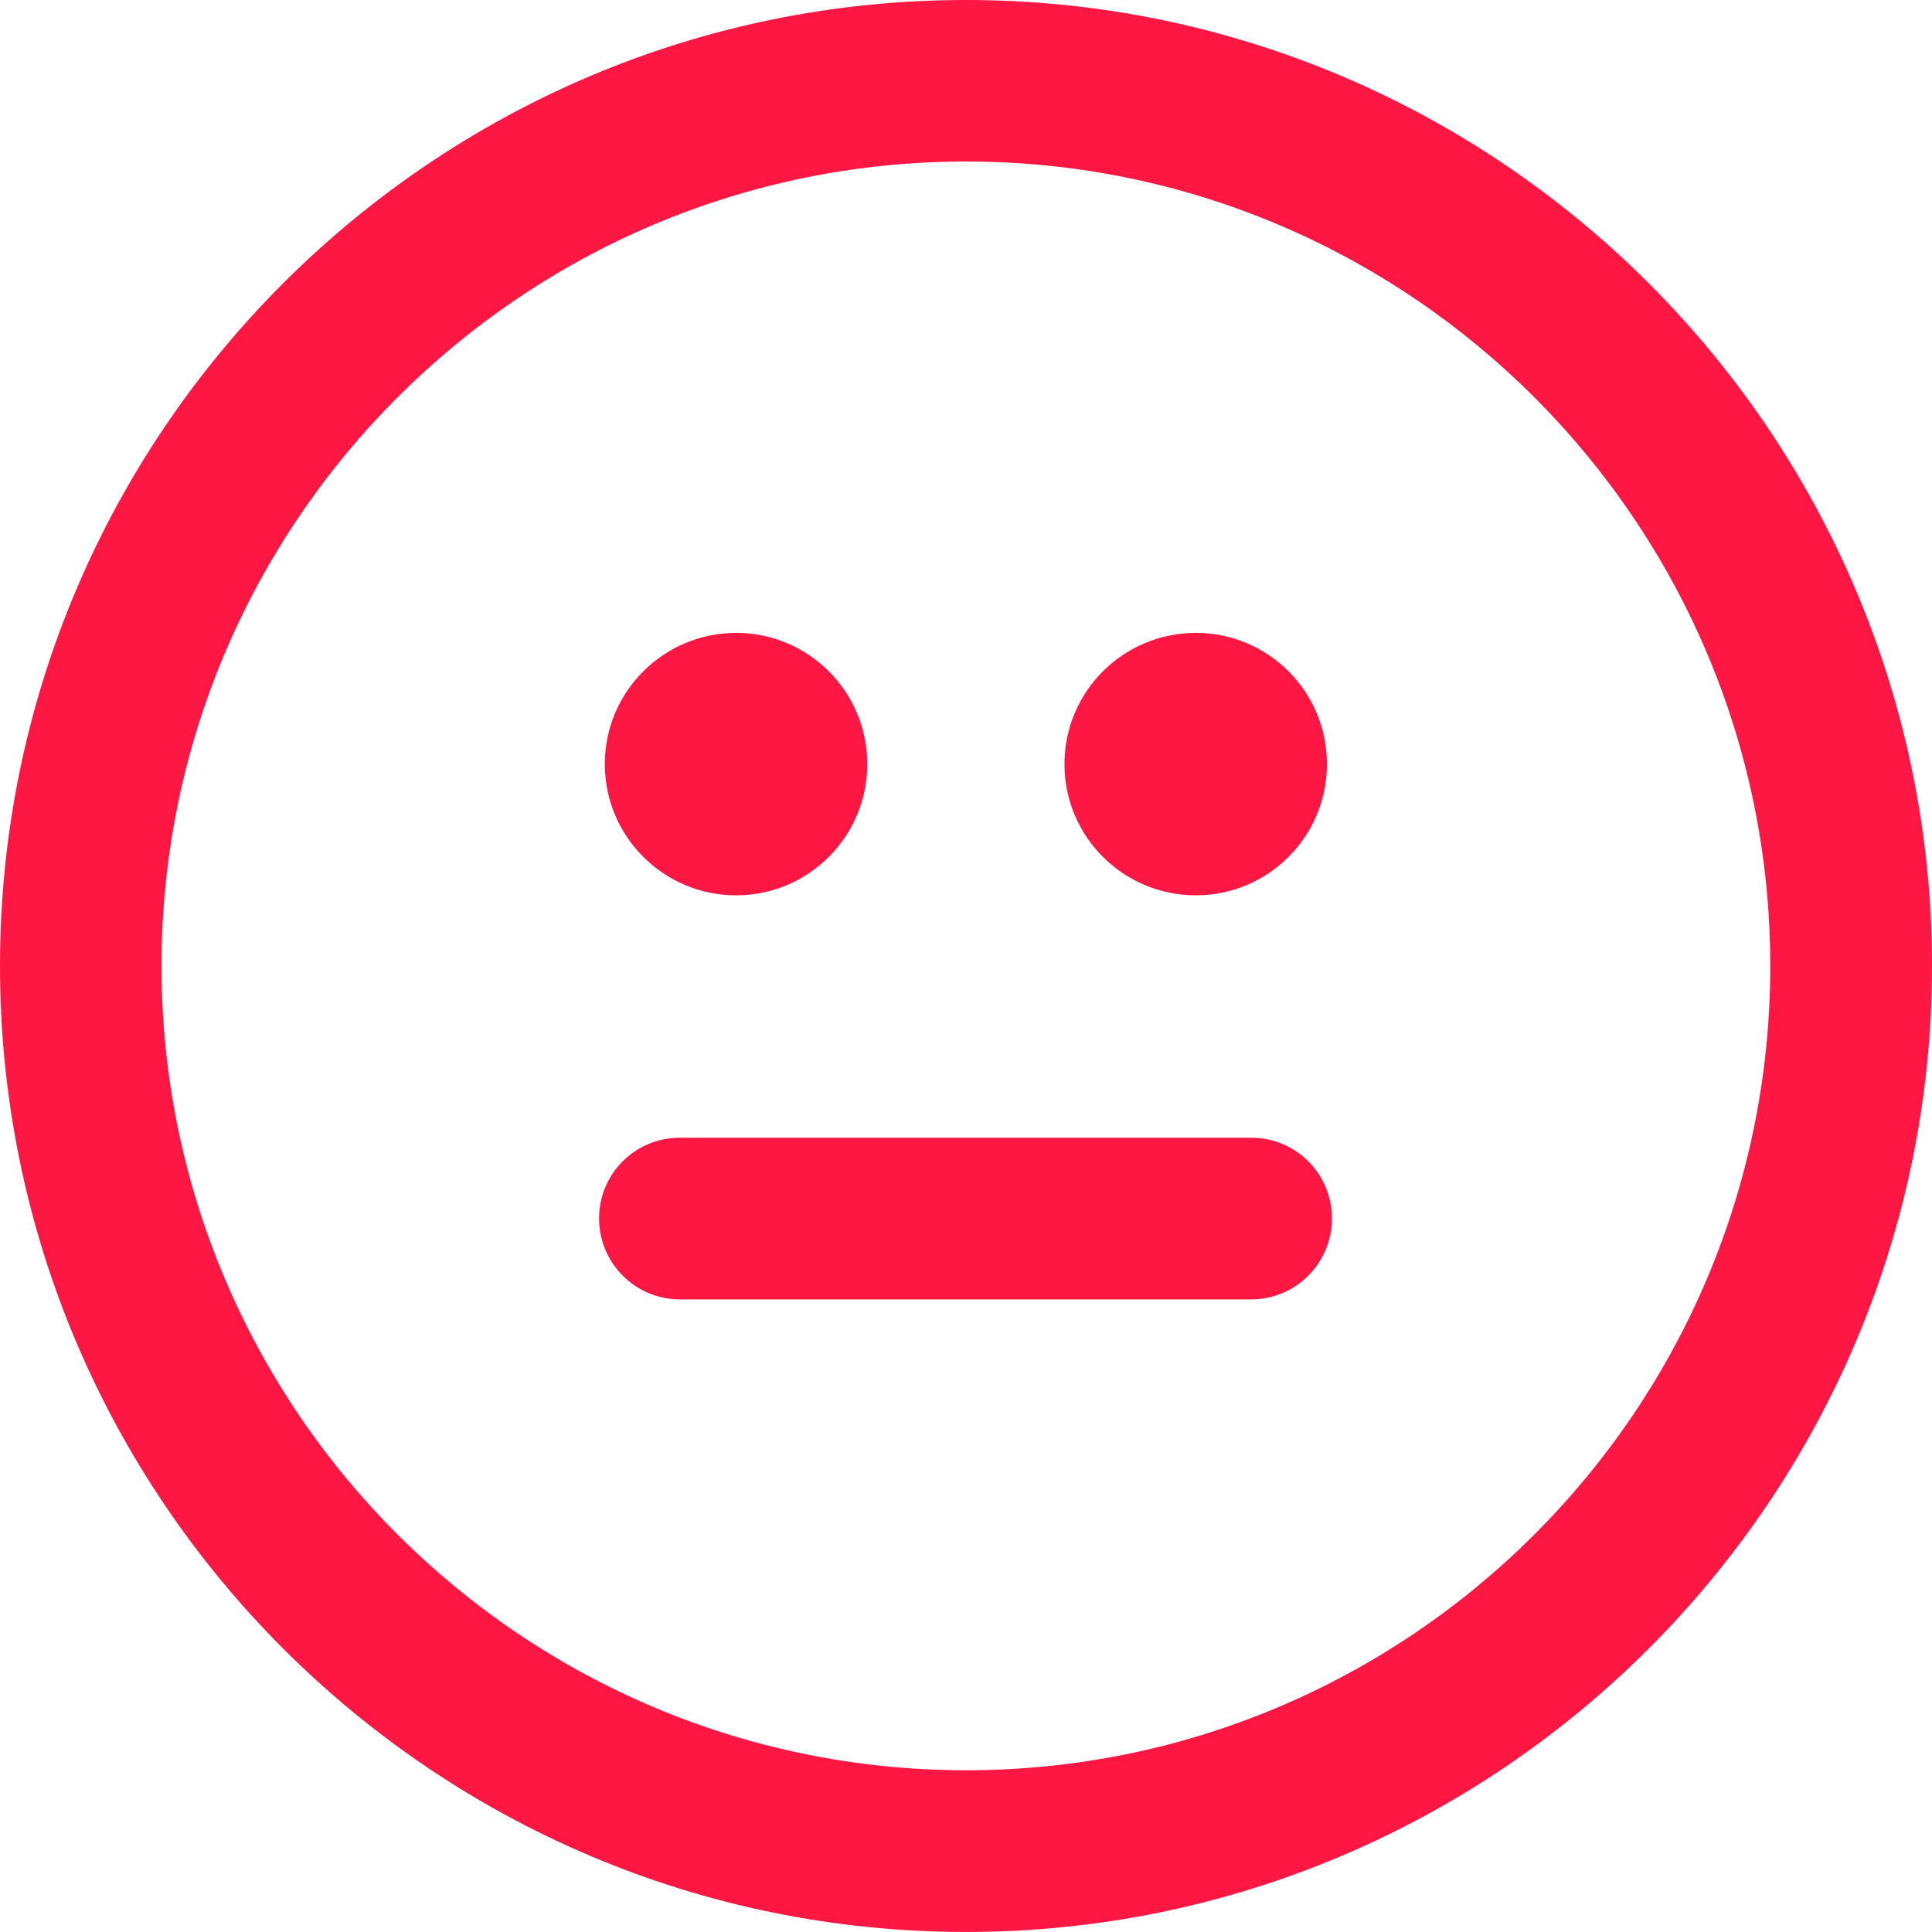 <?xml version="1.0" encoding="UTF-8"?>
<svg width="50px" height="50px" viewBox="0 0 50 50" version="1.1" xmlns="http://www.w3.org/2000/svg" xmlns:xlink="http://www.w3.org/1999/xlink">
    <!-- Generator: Sketch 48.2 (47327) - http://www.bohemiancoding.com/sketch -->
    <title>Artboard 2</title>
    <desc>Created with Sketch.</desc>
    <defs></defs>
    <g id="2018011811" stroke="none" stroke-width="1" fill="none" fill-rule="evenodd">
        <g id="Artboard-2" fill="#FF1744" fill-rule="nonzero">
            <path d="M25,45.814 C13.522,45.814 4.18,36.477 4.18,24.999 C4.18,13.521 13.522,4.18 25,4.18 C36.479,4.18 45.815,13.521 45.815,24.999 C45.815,36.478 36.479,45.814 25,45.814 M25,0 C11.213,0 0,11.212 0,24.999 C0,38.781 11.213,49.999 25,49.999 C38.781,49.999 50,38.781 50,24.999 C50,11.212 38.781,0 25,0" id="Fill-1"></path>
            <path d="M30.951,23.171 C32.821,23.171 34.342,21.651 34.342,19.775 C34.342,17.899 32.821,16.379 30.951,16.379 C29.068,16.379 27.549,17.899 27.549,19.775 C27.549,21.651 29.068,23.171 30.951,23.171" id="Fill-3"></path>
            <path d="M19.049,23.171 C20.925,23.171 22.445,21.651 22.445,19.775 C22.445,17.899 20.925,16.379 19.049,16.379 C17.179,16.379 15.653,17.899 15.653,19.775 C15.653,21.651 17.179,23.171 19.049,23.171" id="Fill-5"></path>
            <path d="M32.378,29.444 L17.597,29.444 C16.436,29.444 15.504,30.376 15.504,31.536 C15.504,32.682 16.437,33.629 17.597,33.629 L32.378,33.629 C33.539,33.629 34.471,32.683 34.471,31.536 C34.471,30.376 33.539,29.444 32.378,29.444" id="Fill-7"></path>
        </g>
    </g>
</svg>